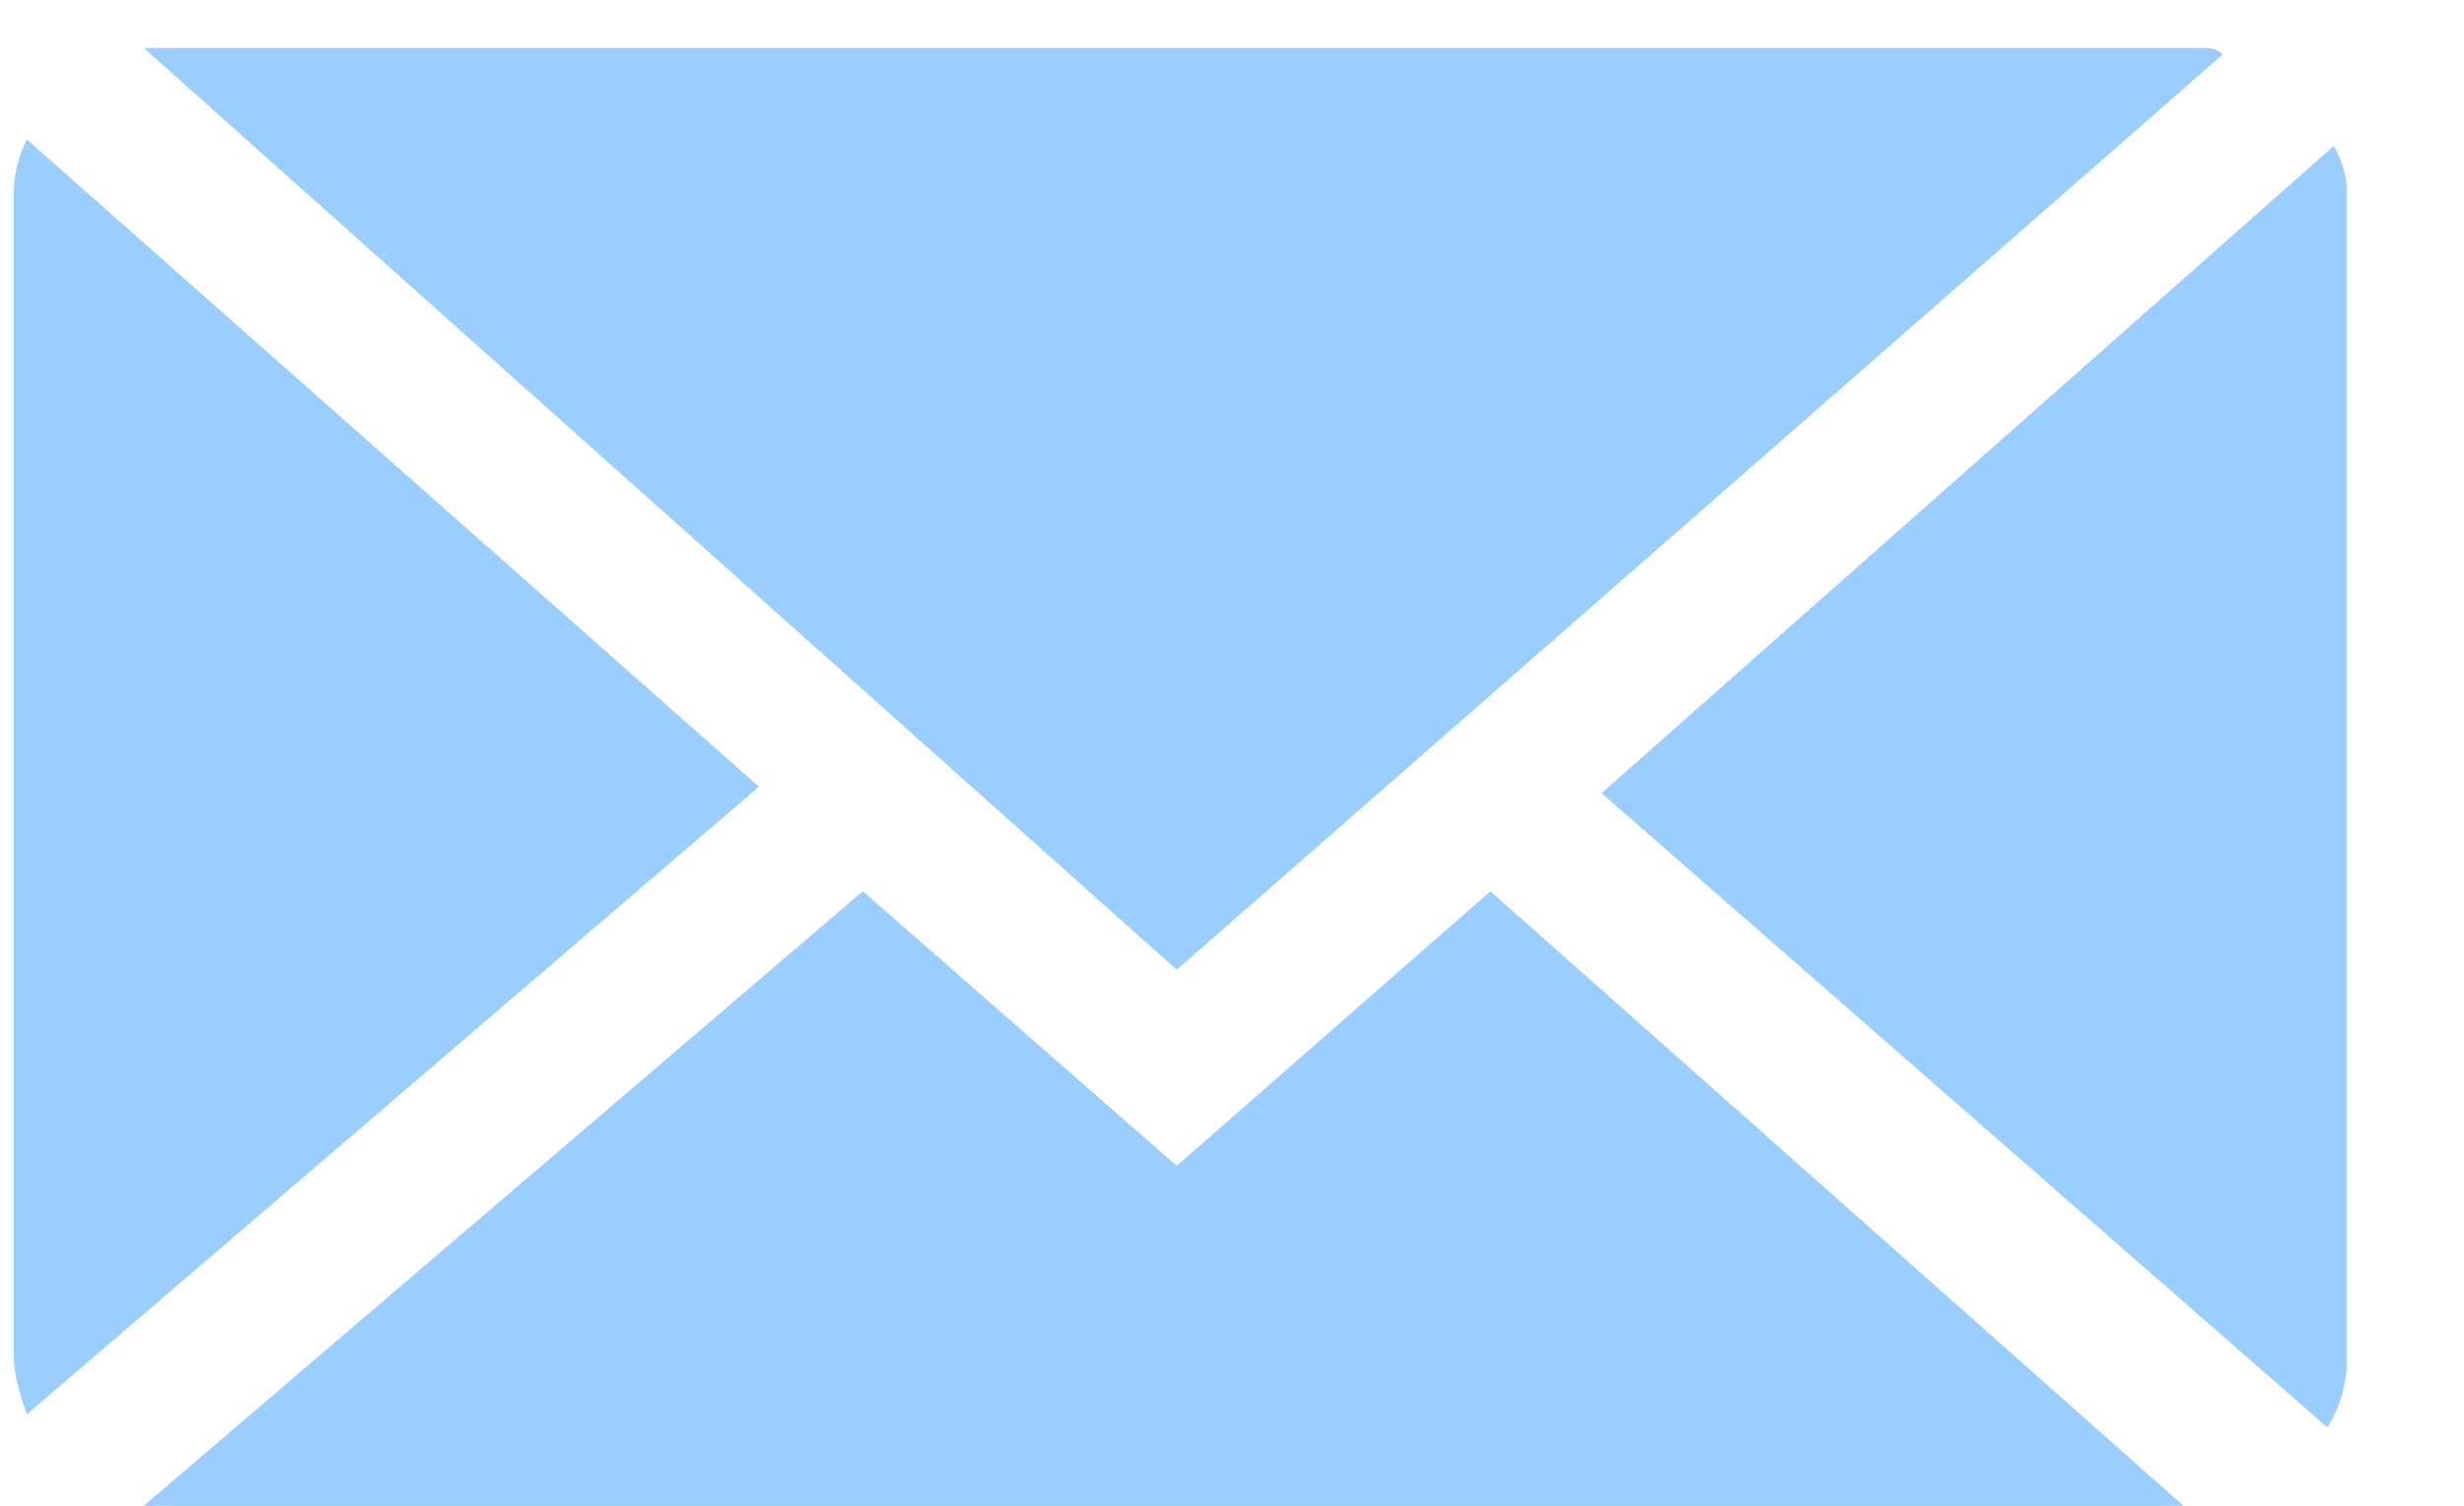 <svg width="18" height="11" viewBox="0 0 18 11" version="1.1" xmlns="http://www.w3.org/2000/svg" xmlns:xlink="http://www.w3.org/1999/xlink">
<title>Group</title>
<desc>Created using Figma</desc>
<g id="Canvas" transform="translate(3138 97)">
<g id="Group">
<g id="Group">
<g id="Vector">
<use xlink:href="#path0_fill" transform="translate(-3136.95 -96.65)" fill="#99CEFF"/>
</g>
<g id="Vector">
<use xlink:href="#path1_fill" transform="translate(-3126.3 -95.934)" fill="#99CEFF"/>
</g>
<g id="Vector">
<use xlink:href="#path2_fill" transform="translate(-3137.9 -95.981)" fill="#99CEFF"/>
</g>
<g id="Vector">
<use xlink:href="#path3_fill" transform="translate(-3136.95 -90.489)" fill="#99CEFF"/>
</g>
</g>
</g>
</g>
<defs>
<path id="path0_fill" d="M 7.546 6.734L 15.187 0.048C 15.139 0 15.091 0 15.044 0L 0.096 0C 0.096 0 0.048 0 0 0L 7.546 6.734Z"/>
<path id="path1_fill" d="M 5.444 0.334C 5.444 0.191 5.397 0.096 5.349 -1.06044e-16L -3.64363e-07 4.728L 5.301 9.361C 5.397 9.217 5.444 9.026 5.444 8.883L 5.444 0.334Z"/>
<path id="path2_fill" d="M 0.096 -1.13864e-08C 0.048 0.096 0 0.239 0 0.382L 0 8.883C 0 9.026 0.048 9.169 0.096 9.313L 5.444 4.728L 0.096 -1.13864e-08Z"/>
<path id="path3_fill" d="M 9.838 -1.82182e-07L 7.546 2.006L 5.253 -1.82182e-07L 0 4.489L 0.048 4.489L 14.9 4.489L 9.838 -1.82182e-07Z"/>
</defs>
</svg>
